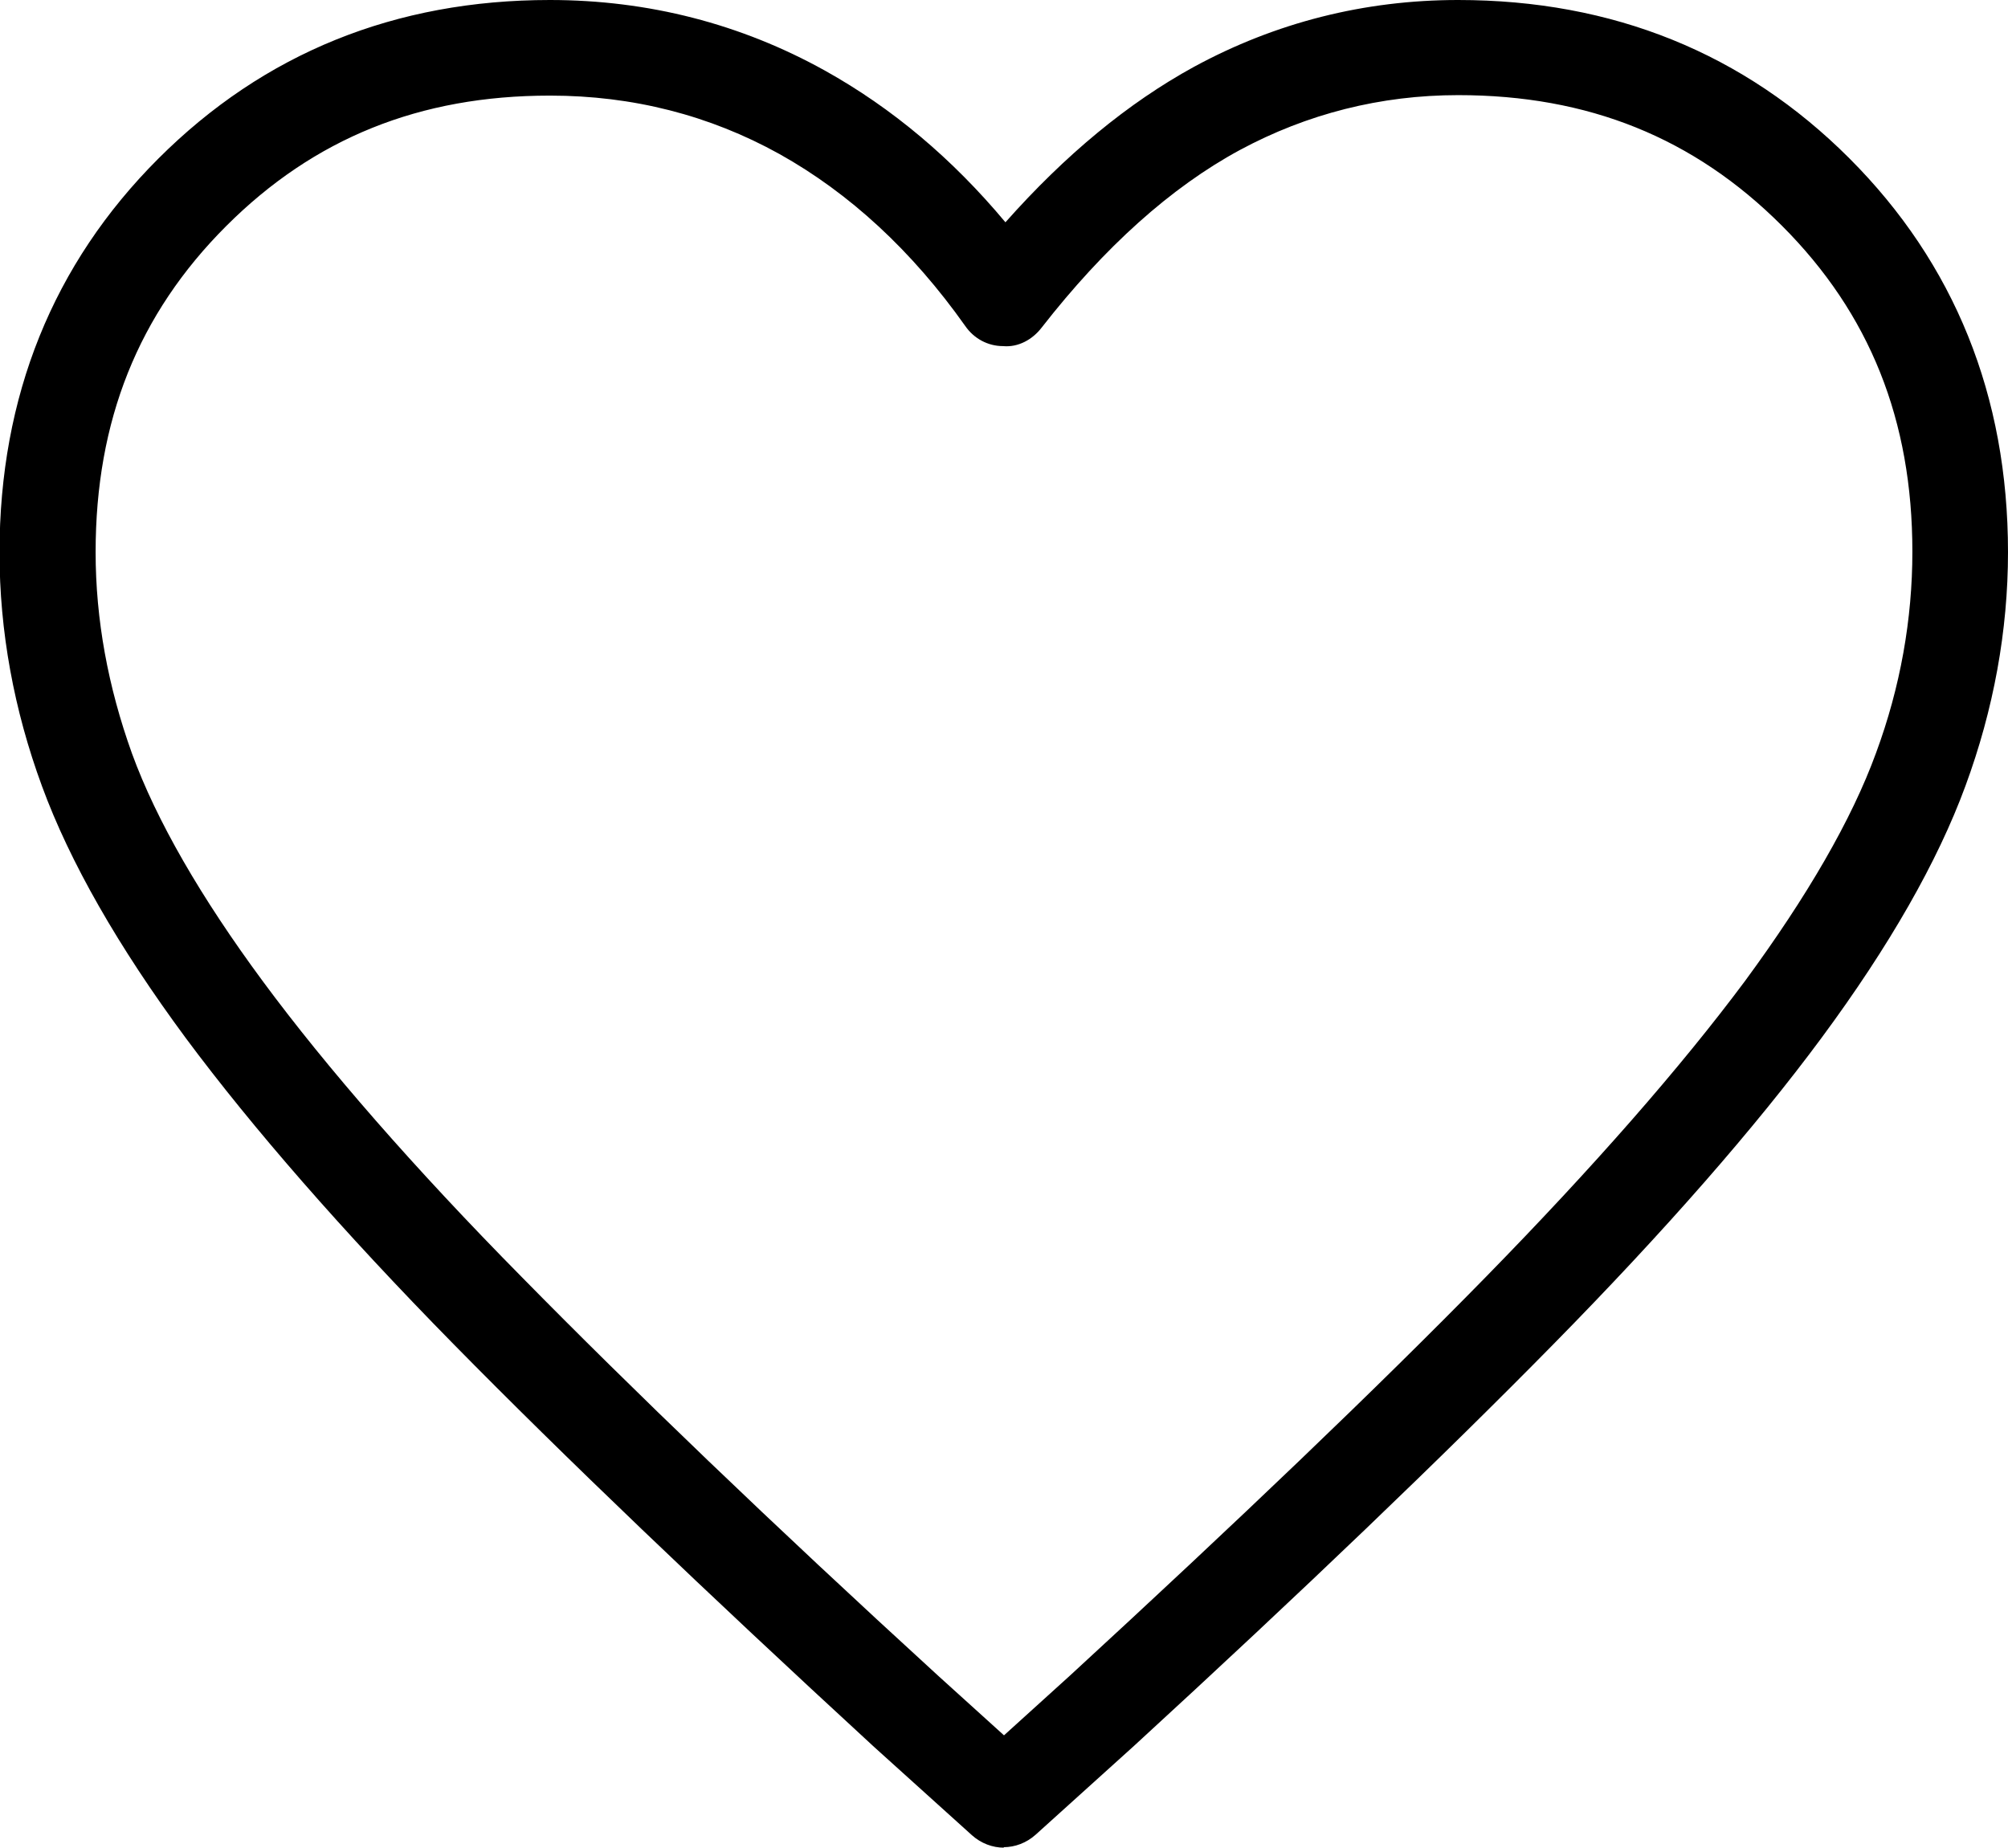 <?xml version="1.0" encoding="UTF-8"?>
<svg id="_레이어_2" data-name="레이어 2" xmlns="http://www.w3.org/2000/svg" viewBox="0 0 42 38.65">
  <g id="_레이어_1-2" data-name="레이어 1">
    <path d="m21,38.65c-.24,0-.48-.09-.67-.26l-2.05-1.85c-3.52-3.24-6.48-6.07-8.79-8.42-2.33-2.37-4.21-4.53-5.6-6.4-1.42-1.92-2.43-3.69-3.01-5.27-.59-1.6-.89-3.25-.89-4.89,0-3.27,1.12-6.04,3.32-8.24C5.52,1.11,8.27,0,11.5,0c2.06,0,4,.5,5.76,1.48,1.4.78,2.66,1.84,3.77,3.17,1.25-1.41,2.57-2.5,3.94-3.25,1.71-.93,3.57-1.4,5.53-1.4,3.23,0,5.98,1.11,8.18,3.31,2.2,2.2,3.32,4.97,3.32,8.24,0,1.64-.3,3.29-.89,4.89-.58,1.58-1.59,3.35-3.01,5.27-1.39,1.88-3.27,4.03-5.6,6.4-2.31,2.35-5.26,5.18-8.78,8.41l-2.06,1.86c-.19.17-.43.26-.67.26ZM11.5,2c-2.72,0-4.93.89-6.77,2.73-1.84,1.84-2.73,4.07-2.73,6.82,0,1.41.26,2.82.76,4.21.51,1.4,1.44,3.01,2.74,4.77,1.33,1.8,3.15,3.89,5.42,6.19,2.29,2.33,5.21,5.14,8.71,8.34l1.37,1.24,1.38-1.25c3.49-3.21,6.42-6.01,8.7-8.34,2.26-2.31,4.08-4.39,5.42-6.19,1.3-1.77,2.23-3.37,2.74-4.77.51-1.38.76-2.8.76-4.21,0-2.75-.89-4.98-2.73-6.82-1.84-1.84-4.05-2.73-6.77-2.73-1.62,0-3.16.39-4.57,1.15-1.44.78-2.83,2.03-4.14,3.71-.19.25-.49.42-.81.39-.32,0-.61-.16-.79-.42-1.11-1.57-2.42-2.78-3.89-3.6-1.46-.81-3.07-1.22-4.79-1.22Z"/>
  </g>
</svg>